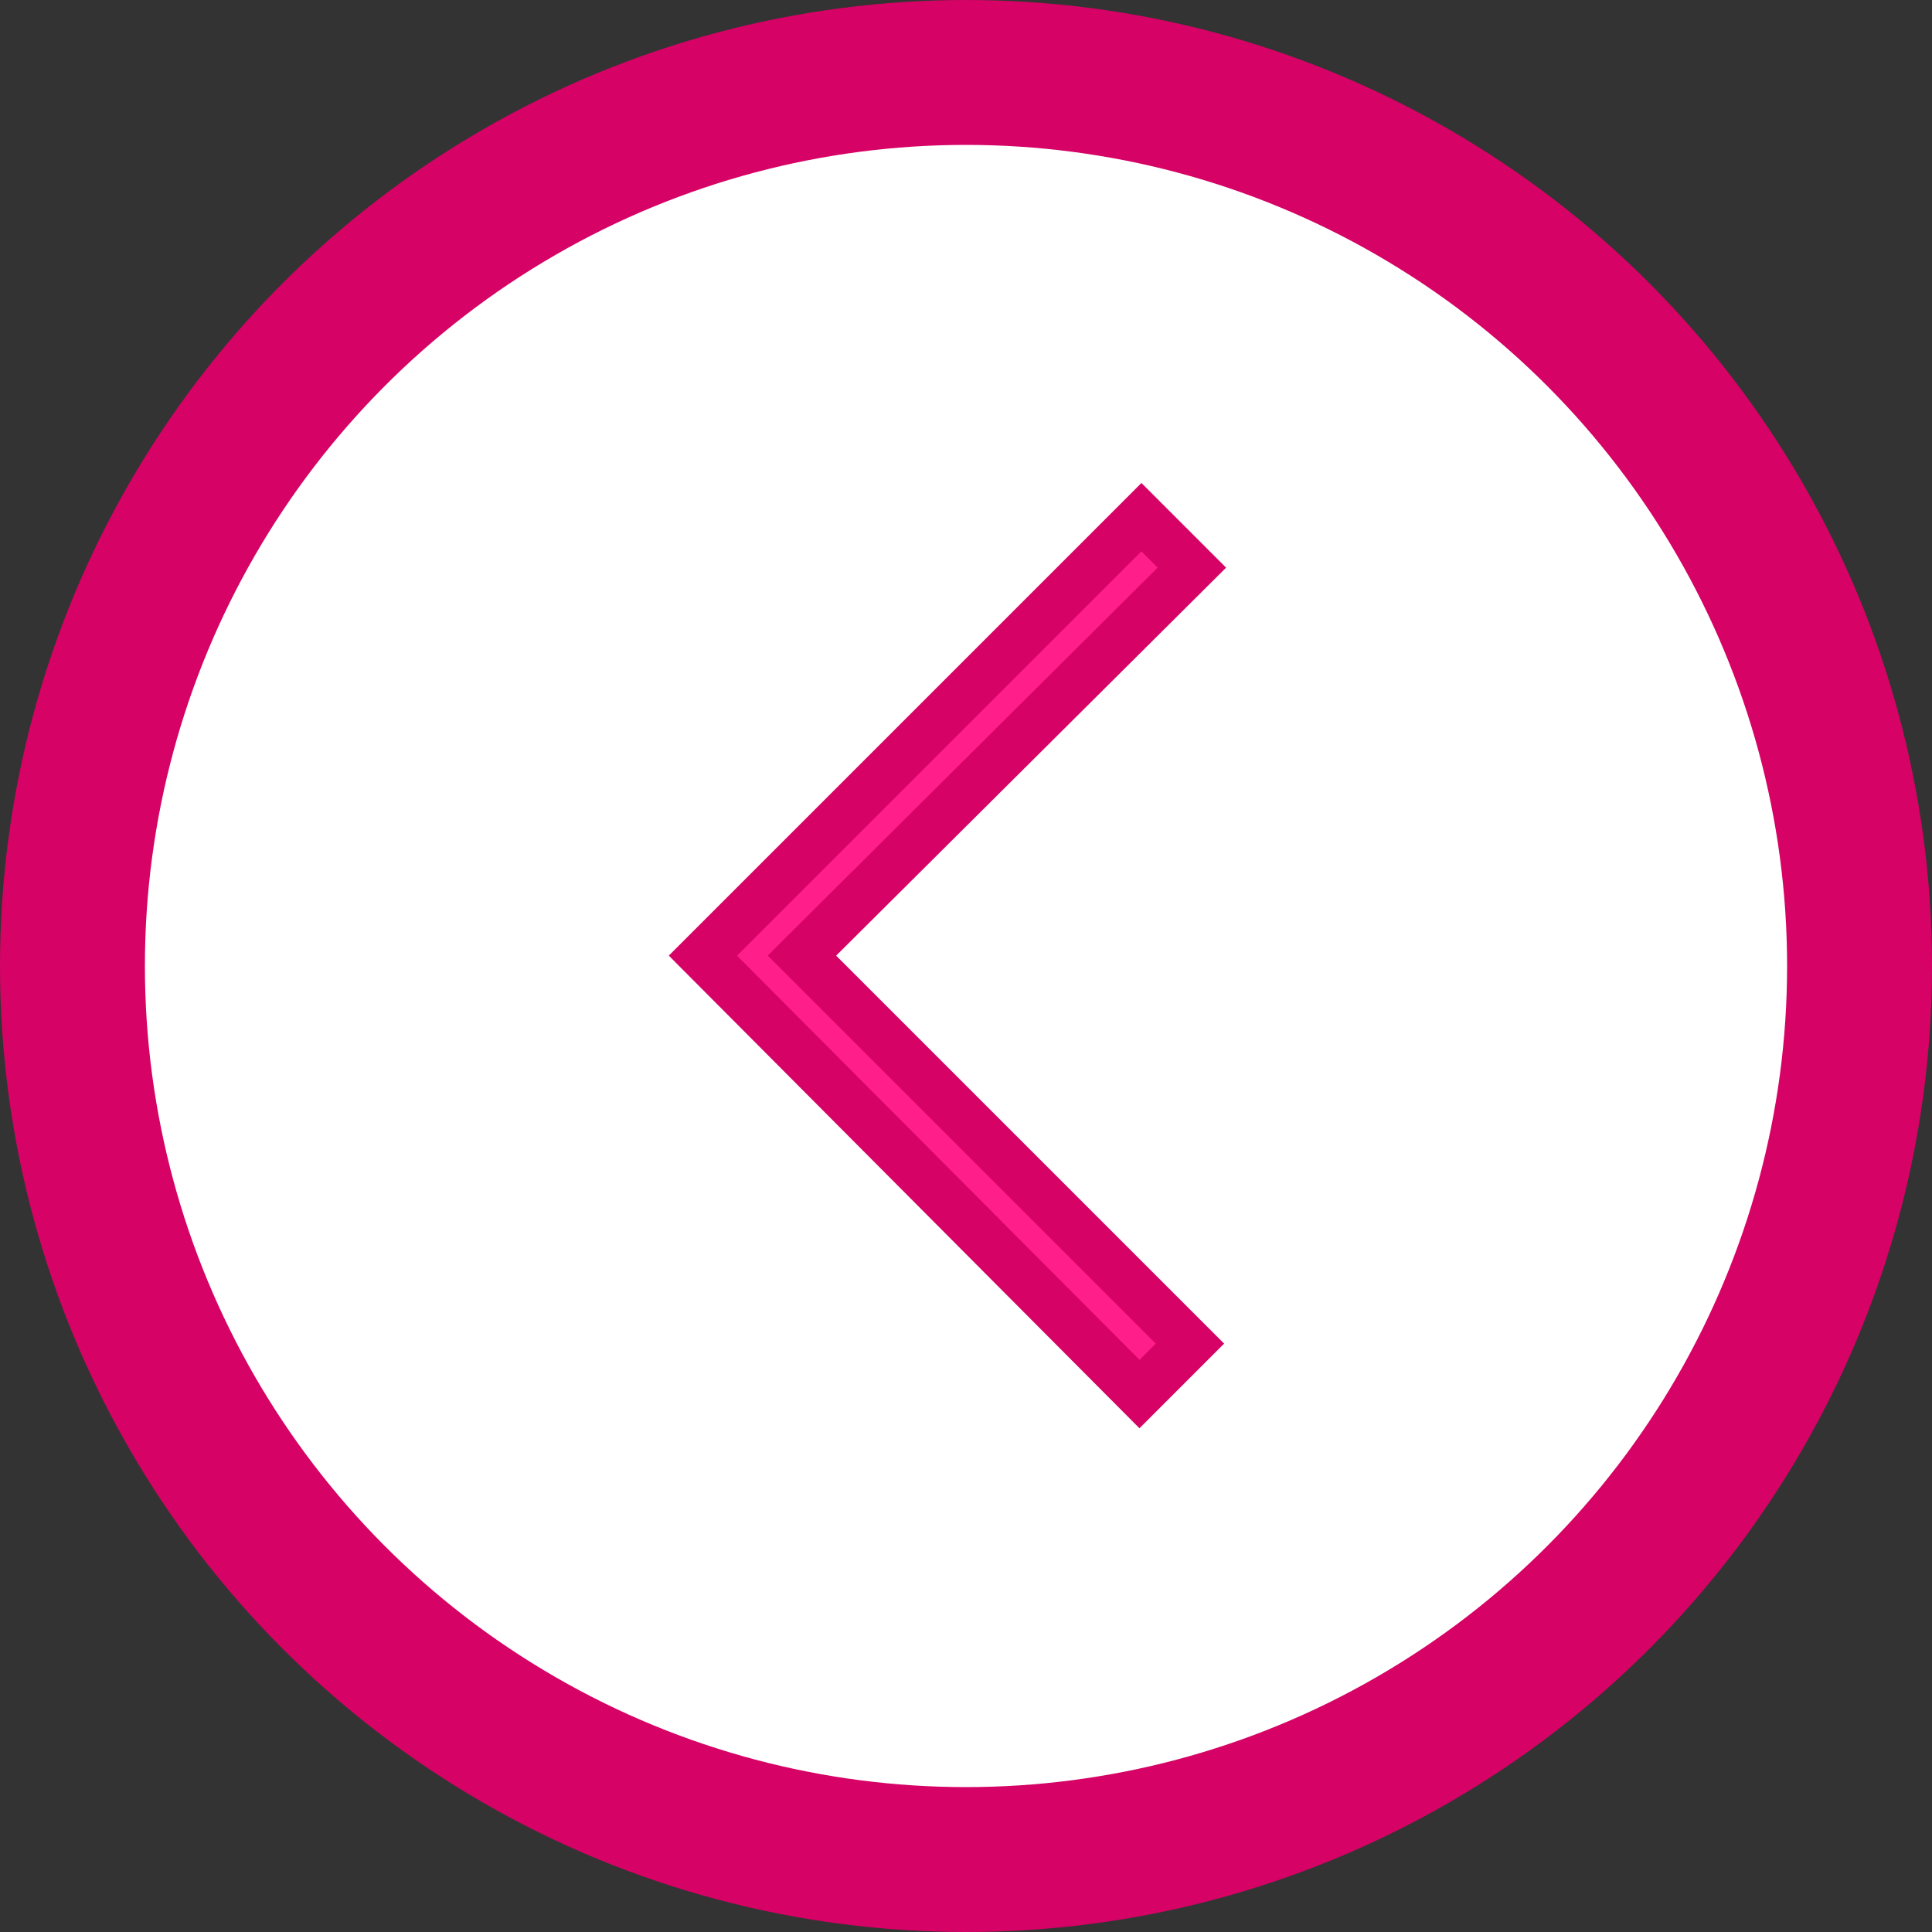 <svg width="40" height="40" viewBox="0 0 40 40" fill="none" xmlns="http://www.w3.org/2000/svg">
<rect x="0" y="0" width="40" height="40" fill="#333333" stroke="none"/>
<circle cx="20" cy="20" r="18.5" fill="white" stroke="#D60265" stroke-width="3"/>
<path d="M16.958 20.139L24.637 27.818L23.592 28.863L14.553 19.786L23.632 10.707L24.677 11.752L16.959 19.431L16.604 19.785L16.958 20.139Z" fill="#FF1E8A" stroke="#D60265"/>
</svg>
